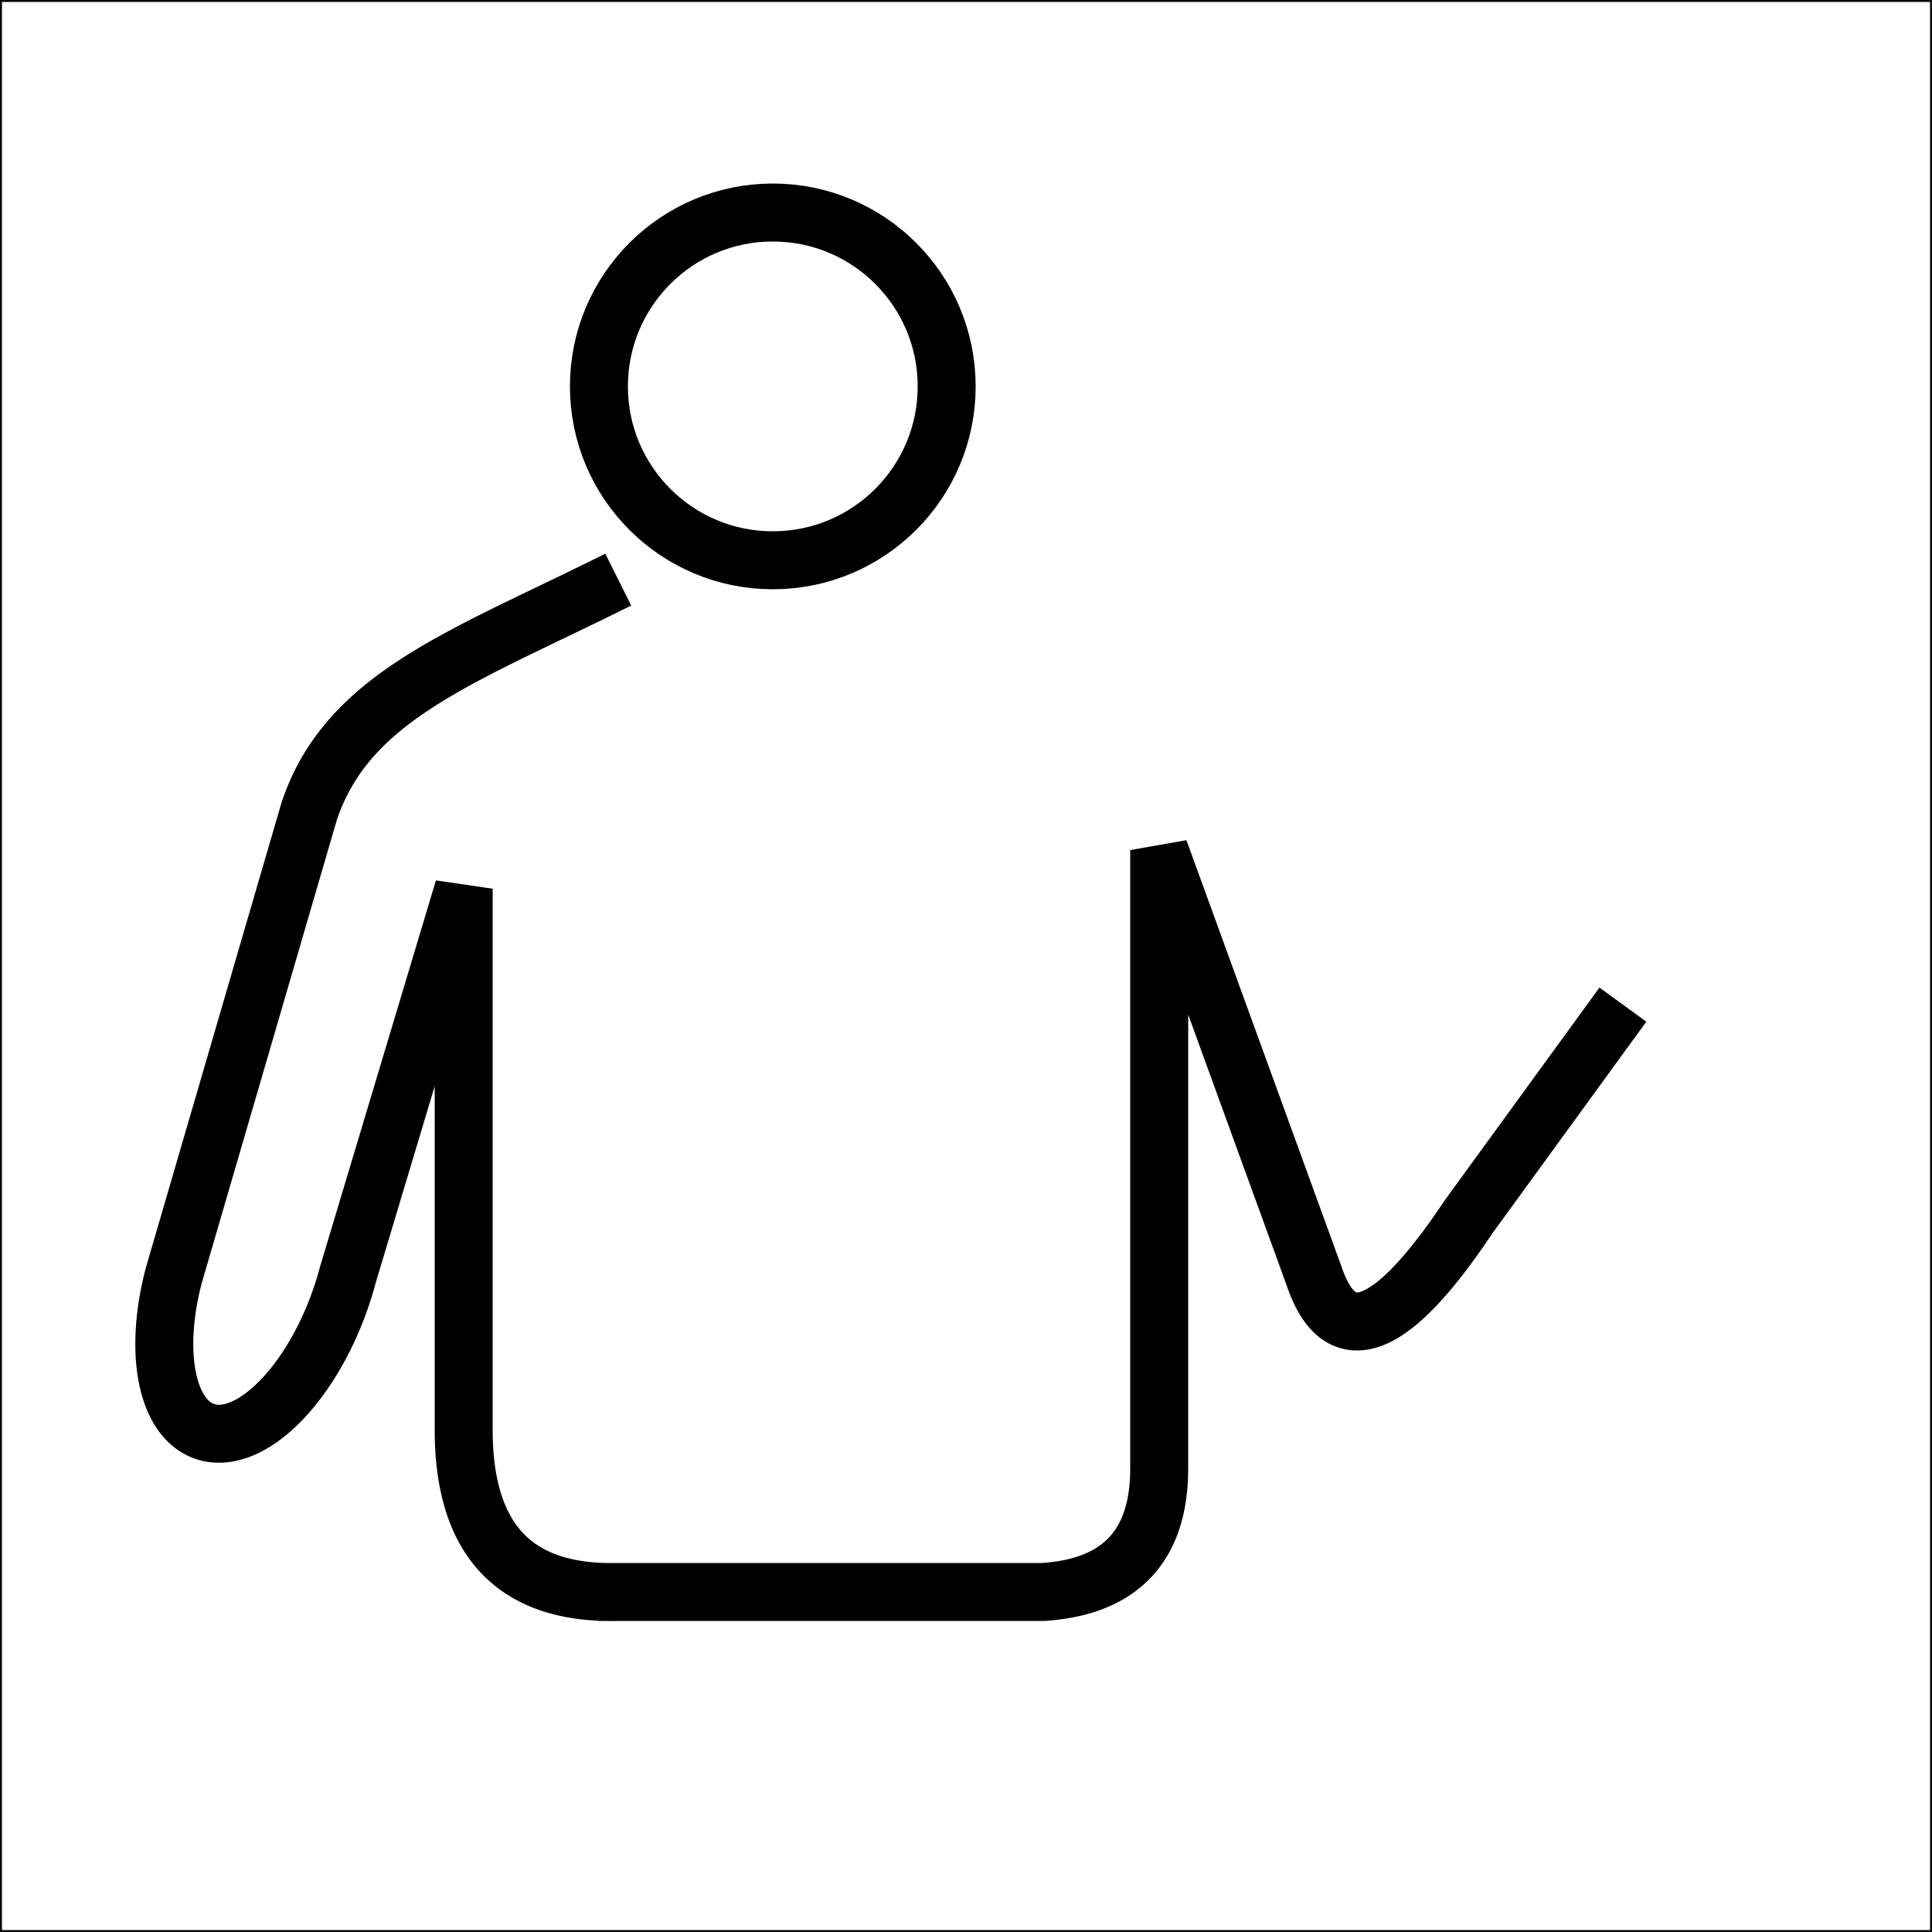 <!-- <?xml version="1.0" encoding="iso-8859-1"?> -->
<svg version="1.1" xmlns="http://www.w3.org/2000/svg"	x="0px" y="0px"	viewBox="0 0 500 500"	style="enable-background:new 0 0 500 500;"	xml:space="preserve" >
<title>Demo icon</title>
<desc>Demo icon portfolio navigation</desc>
	<rect x="0" y="0" width="500" height="500" stroke="#000" fill="none" stroke-width="1" />
	<g id="svg-icon-home" stroke="#000" stroke-width="15" fill="none">
		<circle cx="200" cy="100" r="45" />
		<path d="M 160,150
				C 120,170 90,180 80,210
				L 45,330
				A 10,20 20 0 0 90,330
				L 120,230
				L 120,370
				M 120,370
				Q 120,413 160,412
				M 155,412
				L 270,412
				Q 300,410, 300,380
				L 300,220
				L 340,330
				Q 350,360, 380,315
				L 420,260
				"
		/>
	</g>
	<!-- <use href="#svg-icon-home" transform="translate(500, 0) scale(-1, 1)" /> -->
</svg>
